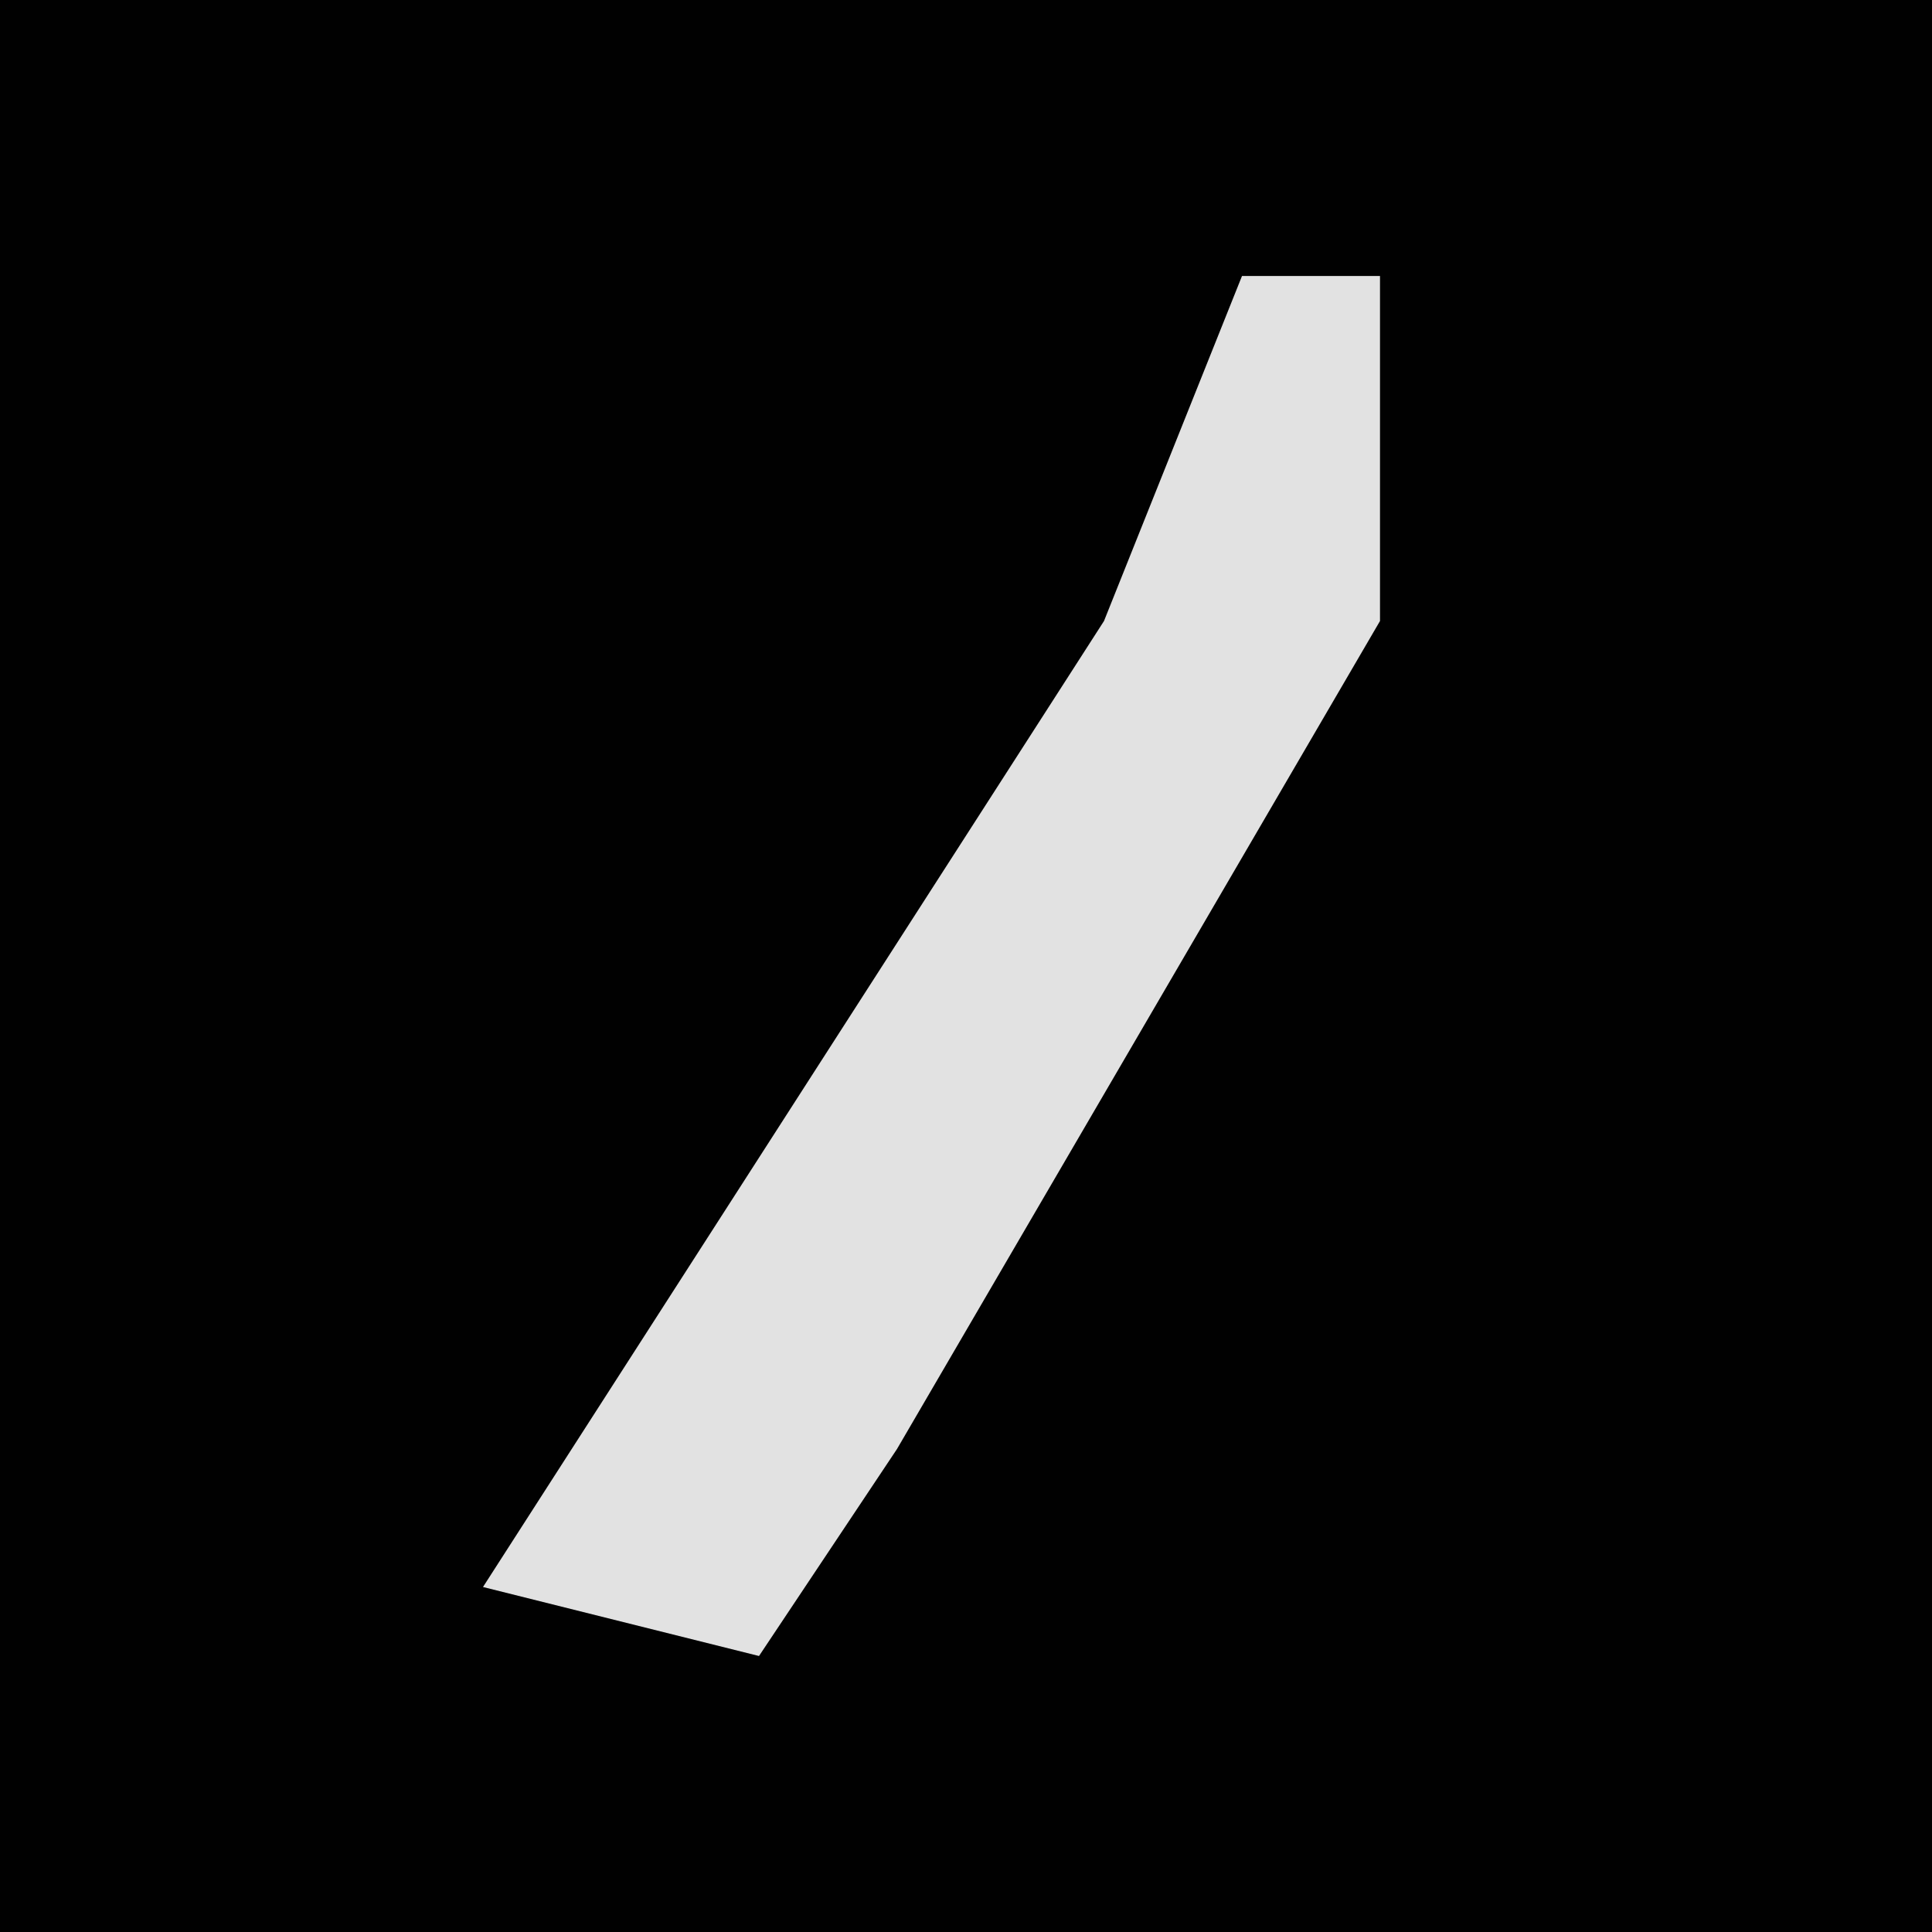 <?xml version="1.0" encoding="UTF-8"?>
<svg version="1.1" xmlns="http://www.w3.org/2000/svg" width="28" height="28">
<path d="M0,0 L28,0 L28,28 L0,28 Z " fill="#010101" transform="translate(0,0)"/>
<path d="M0,0 L2,0 L2,5 L-5,17 L-7,20 L-11,19 L-2,5 Z " fill="#E2E2E2" transform="translate(18,4)"/>
</svg>

